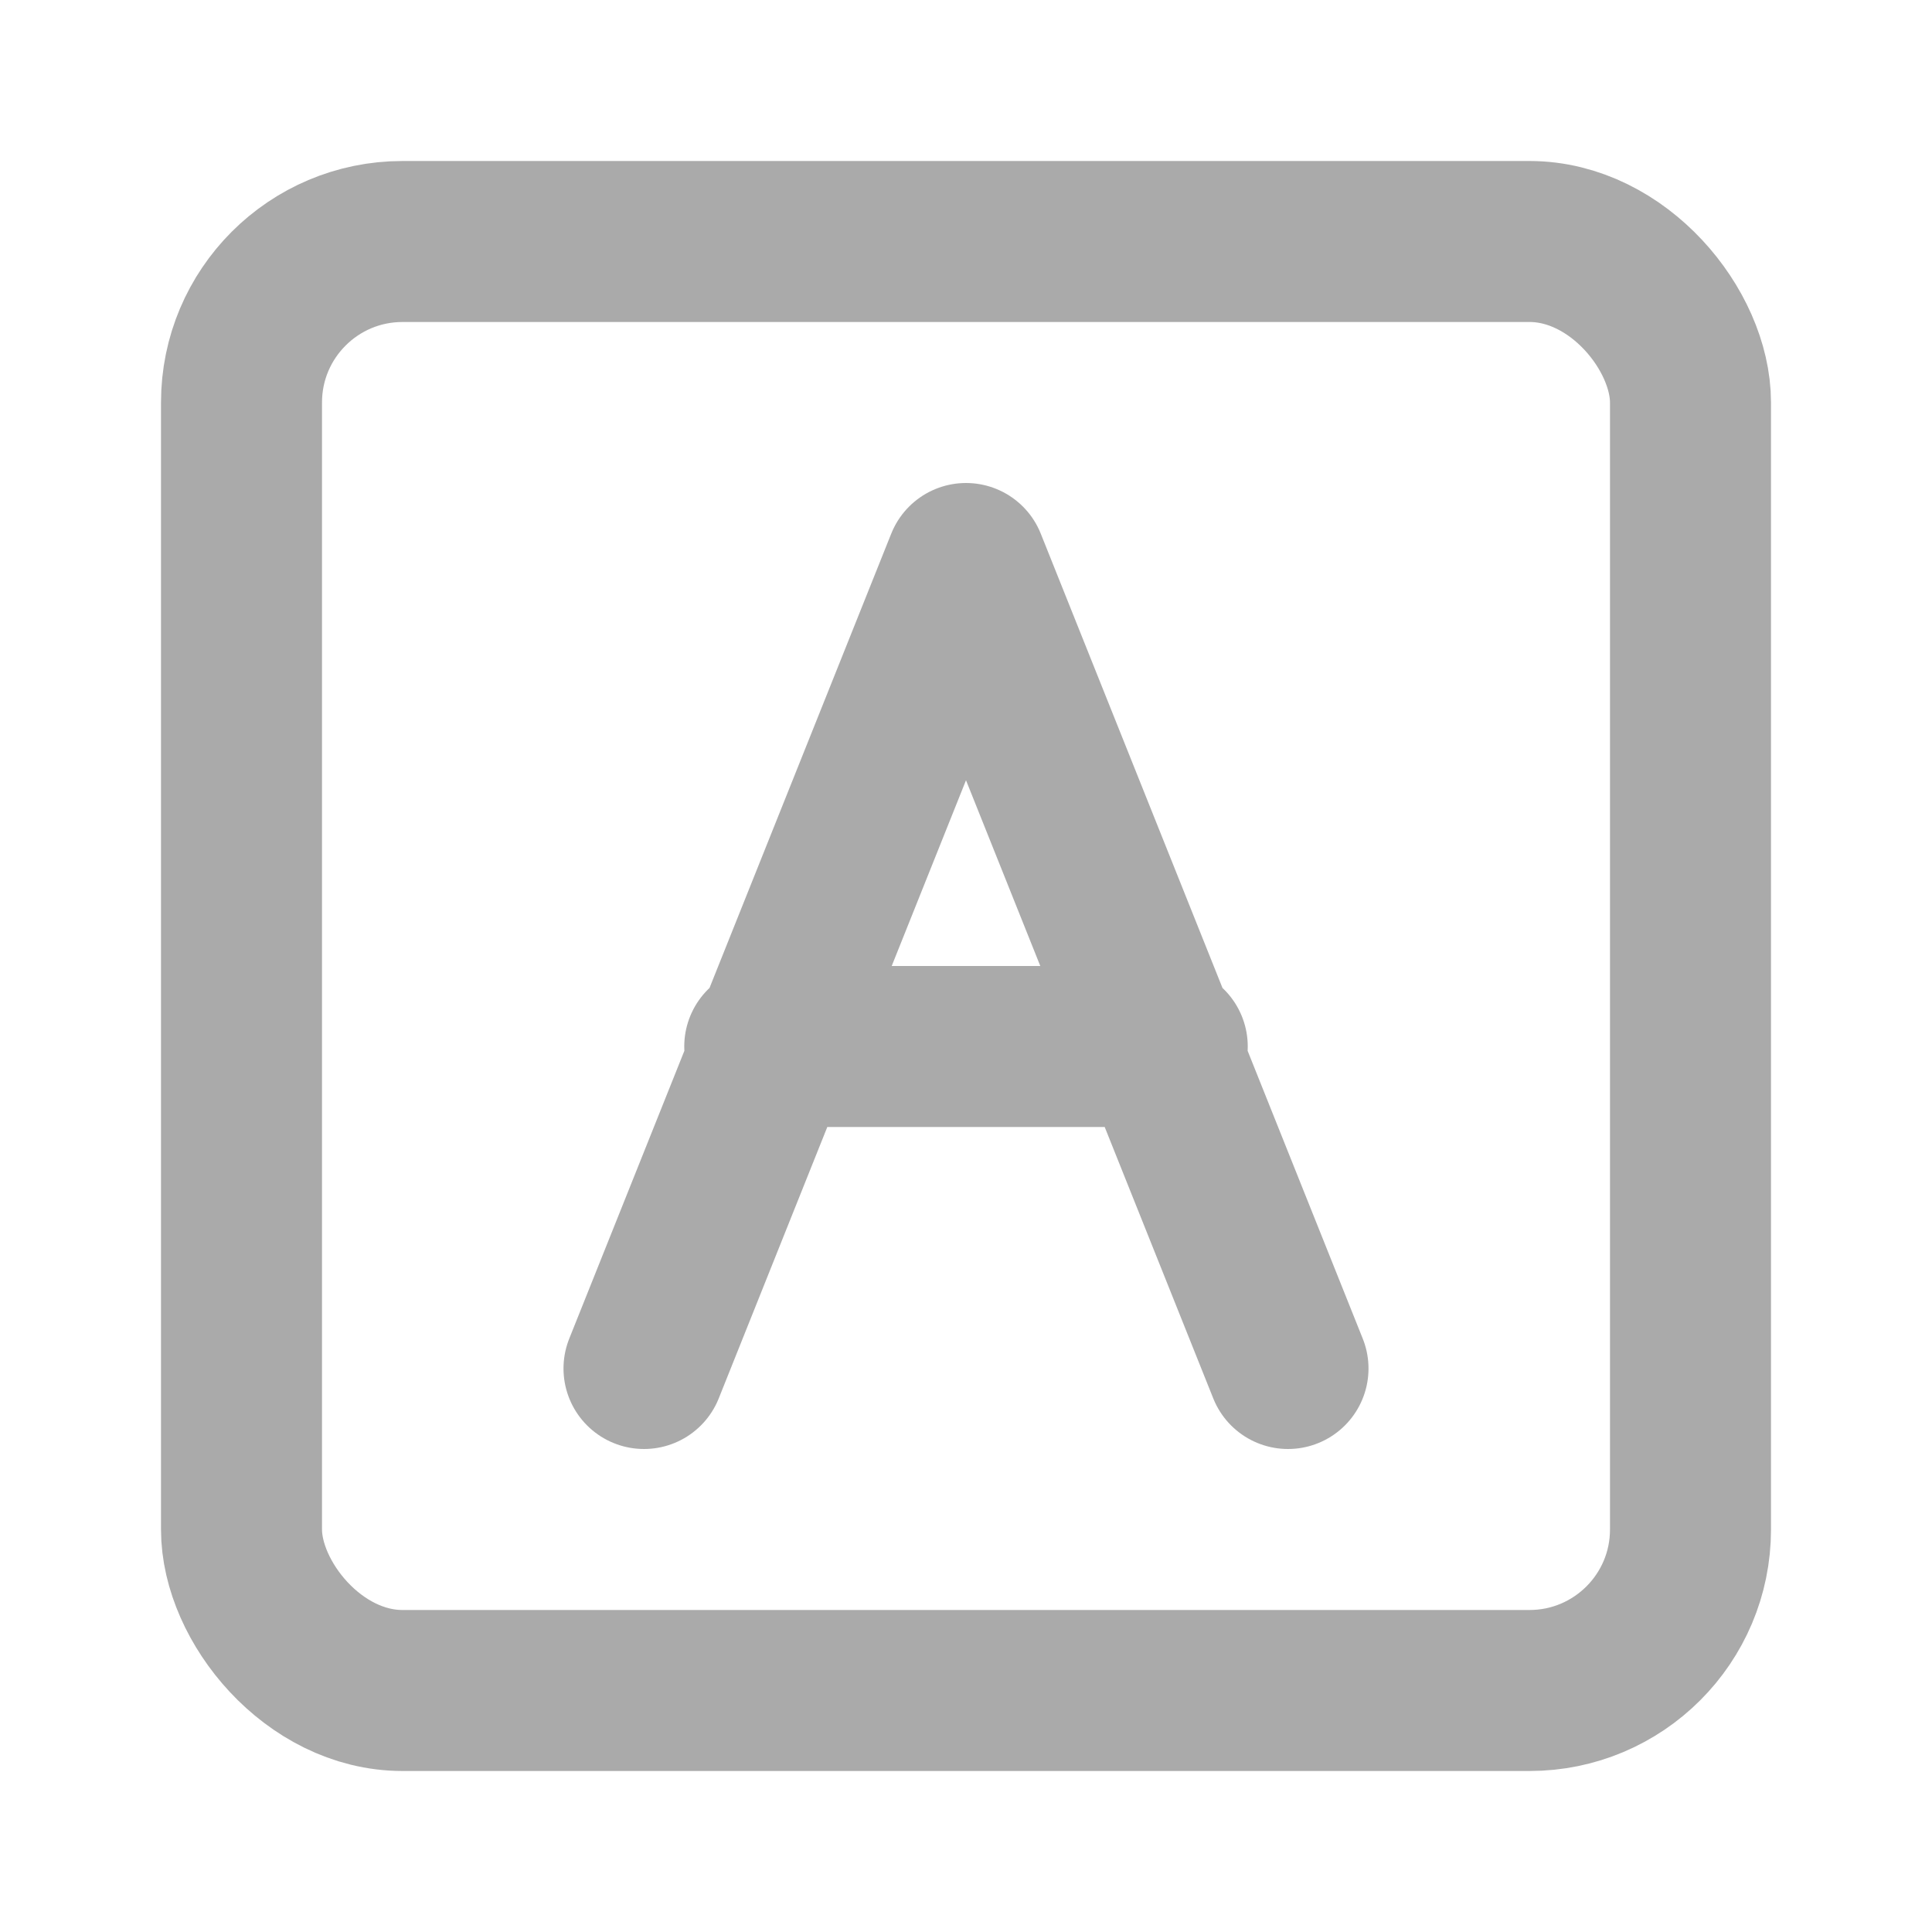 <svg width="24" height="24" viewBox="0 0 24 24" fill="none" color="#AAAAAA" xmlns="http://www.w3.org/2000/svg">
  <title>Highlight Text Icon</title>
  <rect x="3" y="3" width="18" height="18" rx="2" stroke="currentColor" stroke-width="2" stroke-linecap="round" stroke-linejoin="round"/>
  <path d="M8 17L12 7L16 17M9.5 13H14.5" stroke="currentColor" stroke-width="2" stroke-linecap="round" stroke-linejoin="round"/>
</svg>